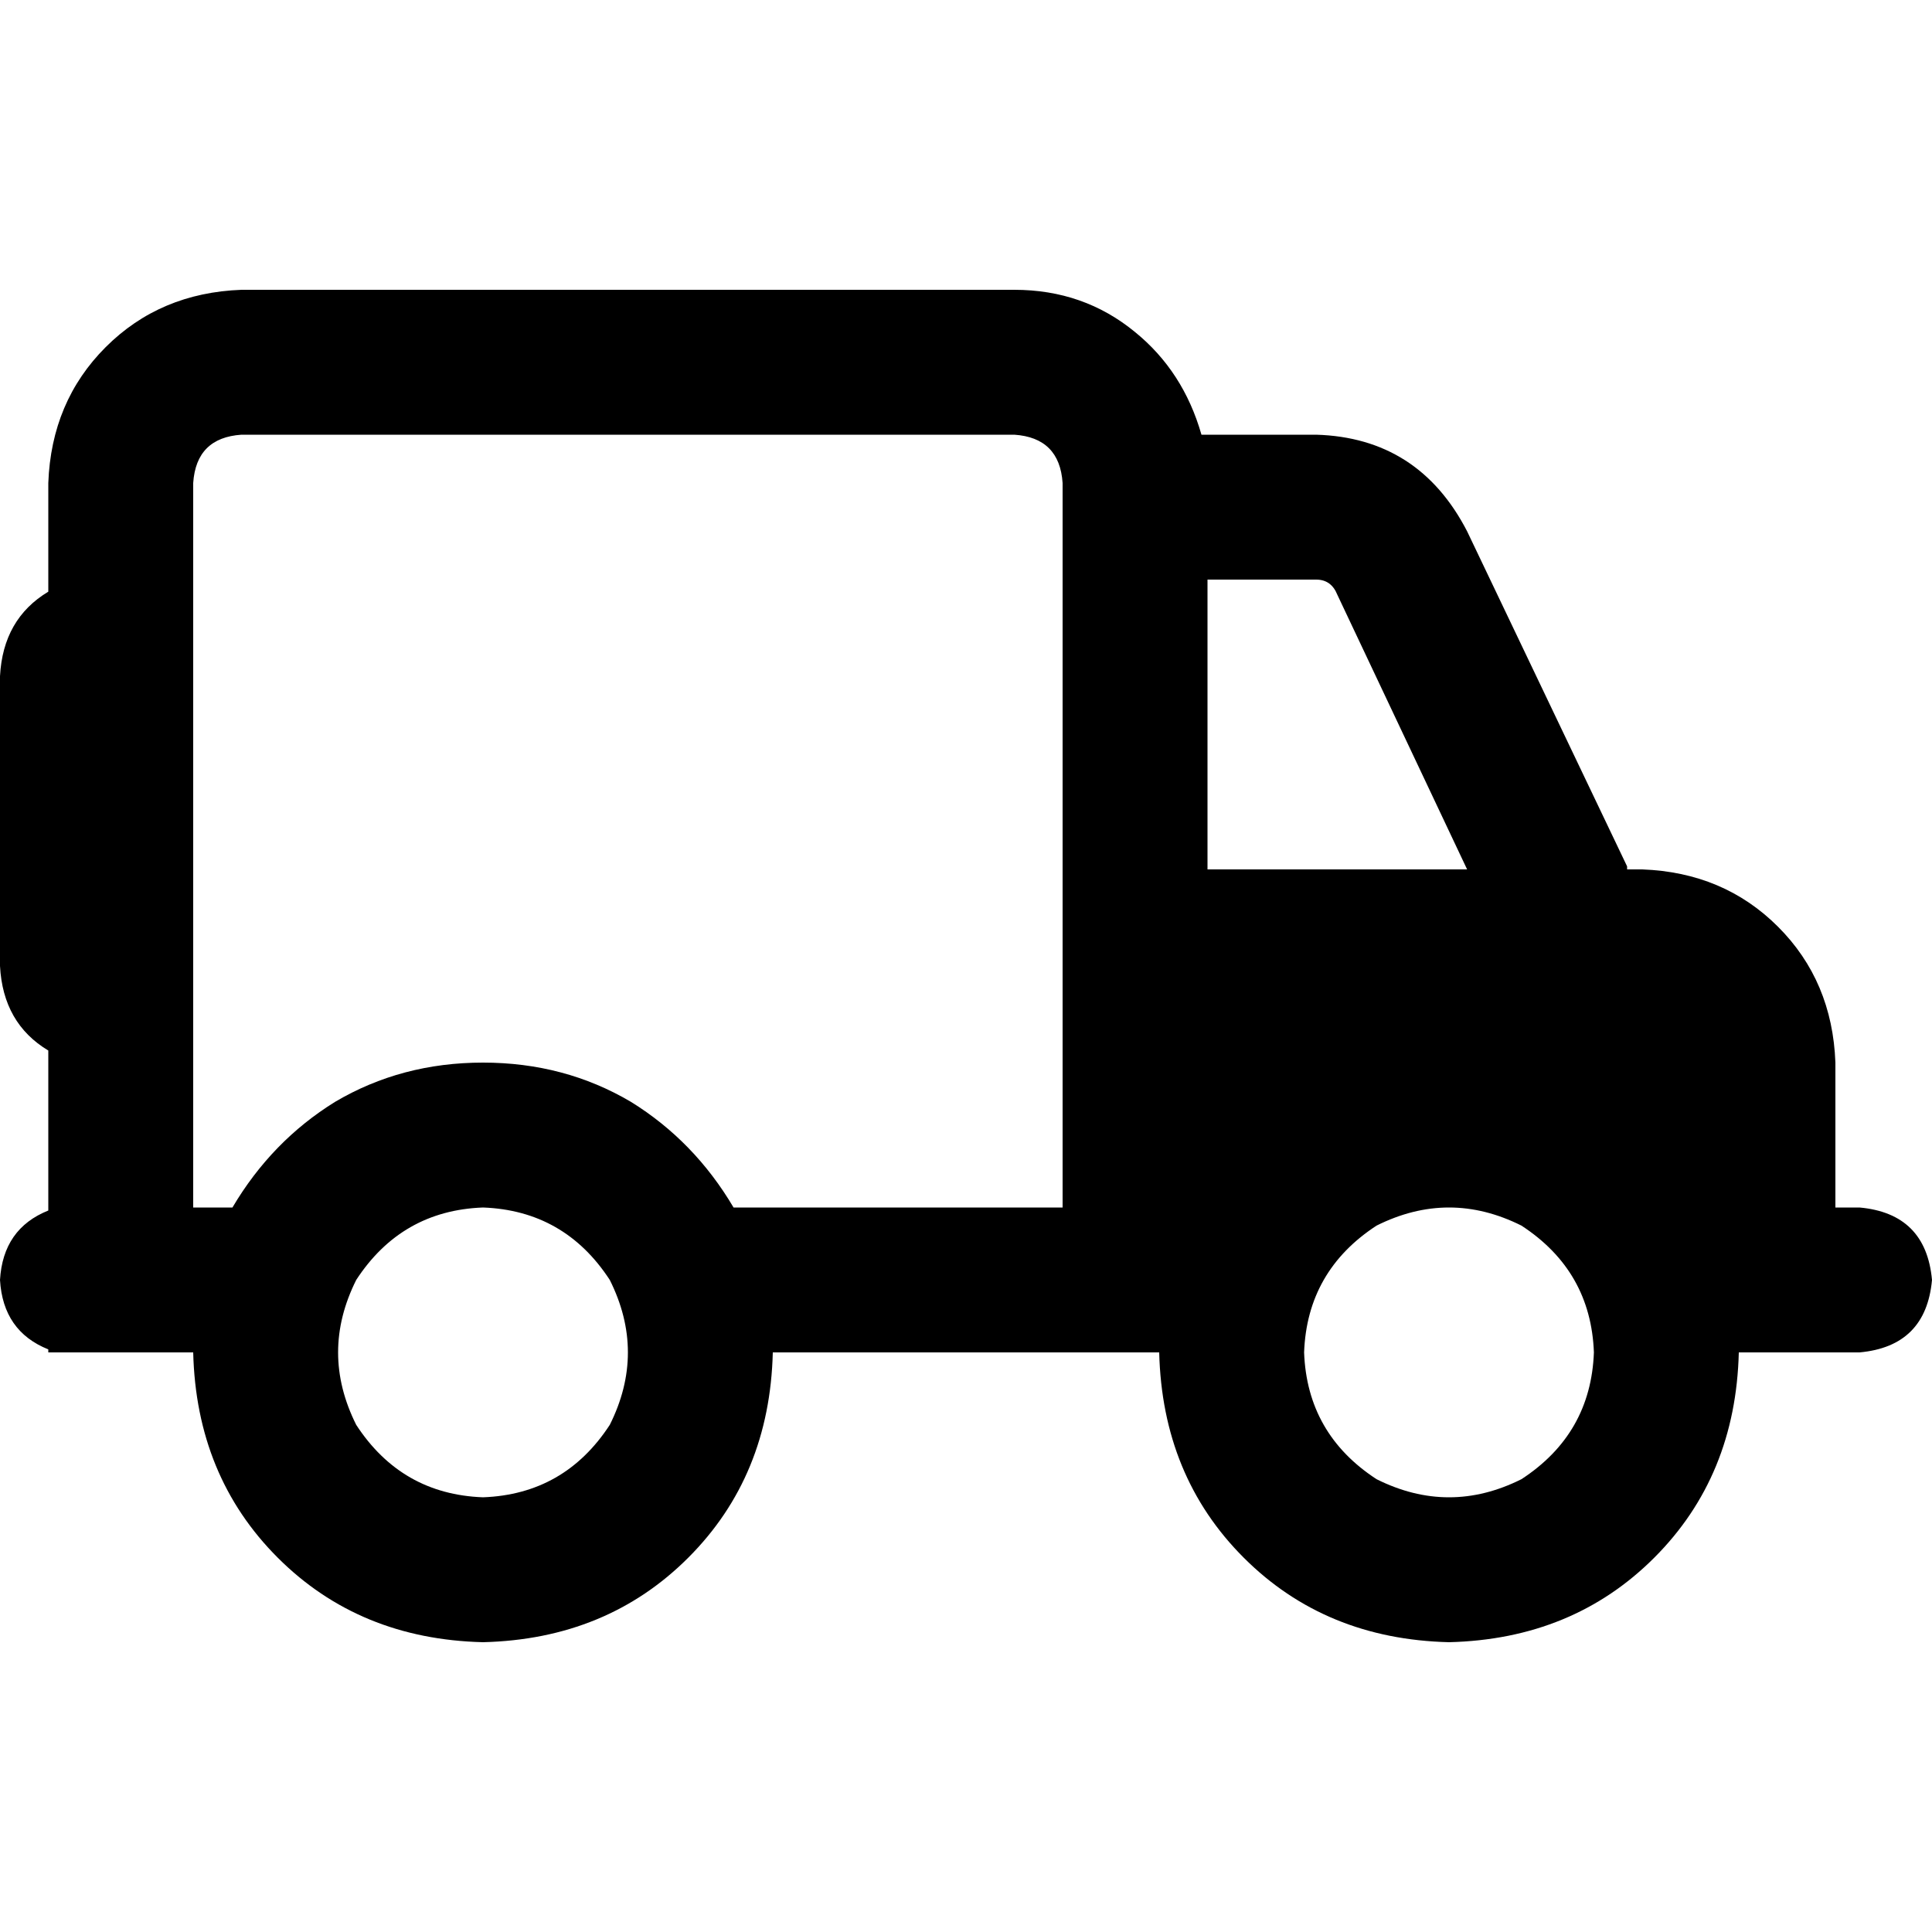 <svg xmlns="http://www.w3.org/2000/svg" viewBox="0 0 512 512">
  <path d="M 268.8 115.2 Q 280.8 116 281.6 128 L 281.6 134.4 L 281.6 134.4 L 281.6 230.4 L 281.6 230.4 L 281.6 307.2 L 281.6 307.2 L 281.6 320 L 281.6 320 L 194.4 320 L 194.4 320 Q 184 302.4 167.2 292 Q 149.6 281.6 128 281.6 Q 106.4 281.6 88.8 292 Q 72 302.4 61.6 320 L 51.2 320 L 51.2 320 L 51.2 281.6 L 51.2 281.6 L 51.2 153.6 L 51.2 153.6 L 51.2 128 L 51.2 128 Q 52 116 64 115.2 L 268.8 115.2 L 268.8 115.2 Z M 12.8 278.4 L 12.8 320 L 12.8 278.4 L 12.8 320 L 12.8 320.8 L 12.8 320.8 Q 0.8 325.6 0 339.2 Q 0.8 352.8 12.8 357.6 L 12.8 358.4 L 12.8 358.4 L 19.2 358.4 L 51.2 358.4 Q 52 391.2 73.6 412.8 Q 95.2 434.4 128 435.2 Q 160.8 434.4 182.4 412.8 Q 204 391.2 204.8 358.4 L 281.6 358.4 L 307.2 358.4 Q 308 391.2 329.6 412.8 Q 351.2 434.4 384 435.2 Q 416.8 434.4 438.4 412.8 Q 460 391.2 460.8 358.4 L 486.4 358.4 L 492.8 358.4 Q 510.4 356.8 512 339.2 Q 510.4 321.6 492.8 320 L 486.4 320 L 486.4 320 L 486.4 281.6 L 486.4 281.6 Q 485.6 260 471.2 245.6 Q 456.8 231.2 435.2 230.4 L 431.2 230.4 L 431.2 230.4 L 431.2 229.6 L 431.2 229.6 L 388.8 140.8 L 388.8 140.8 Q 376 116 348.8 115.2 L 318.4 115.2 L 318.4 115.2 Q 313.6 98.4 300.8 88 Q 287.2 76.8 268.8 76.8 L 64 76.8 L 64 76.8 Q 42.4 77.6 28 92 Q 13.6 106.4 12.8 128 L 12.8 156.8 L 12.8 156.8 Q 0.8 164 0 179.2 L 0 256 L 0 256 Q 0.8 271.2 12.8 278.4 L 12.8 278.4 Z M 128 320 Q 149.6 320.8 161.6 339.2 Q 171.2 358.4 161.6 377.6 Q 149.6 396 128 396.8 Q 106.4 396 94.4 377.6 Q 84.8 358.4 94.4 339.2 Q 106.4 320.8 128 320 L 128 320 Z M 388.8 230.4 L 320 230.4 L 388.8 230.4 L 320 230.4 L 320 153.6 L 320 153.6 L 348.8 153.6 L 348.8 153.6 Q 352.8 153.6 354.4 157.6 L 388.8 230.4 L 388.8 230.4 Z M 422.4 358.4 Q 421.6 380 403.2 392 Q 384 401.6 364.8 392 Q 346.4 380 345.6 358.4 Q 346.4 336.8 364.8 324.8 Q 384 315.2 403.2 324.8 Q 421.6 336.8 422.4 358.4 L 422.4 358.4 Z" />
</svg>